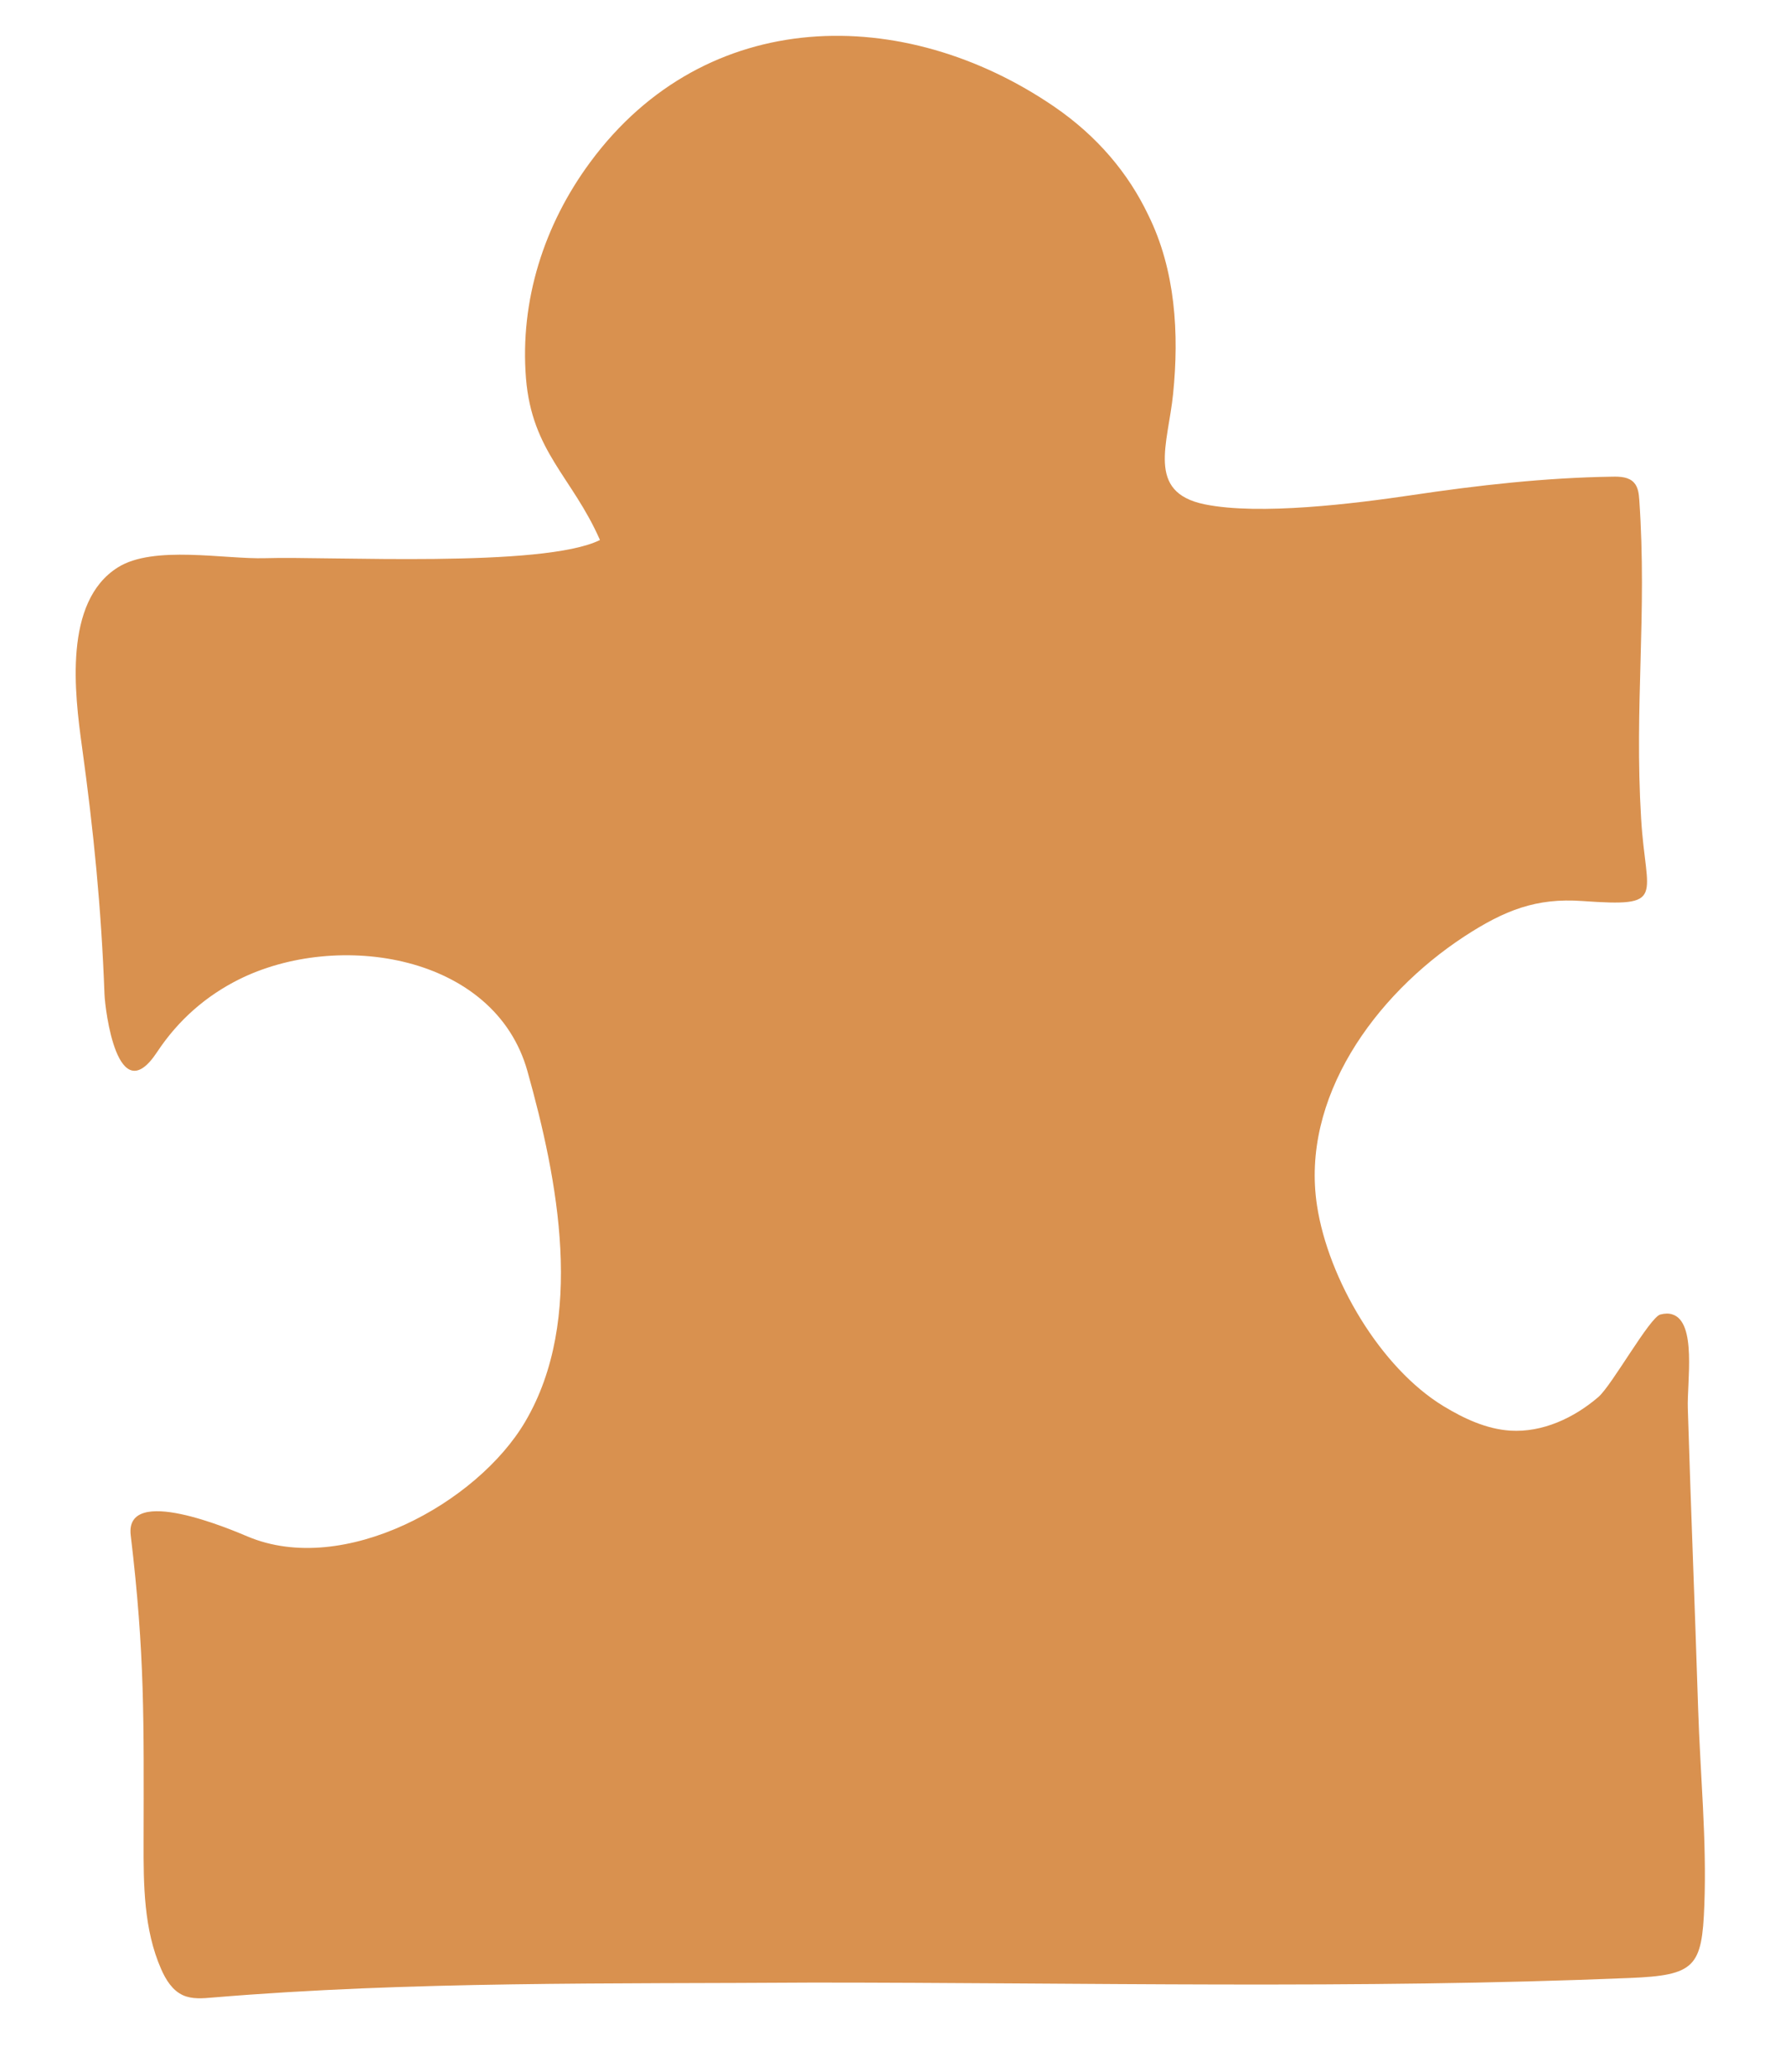 <?xml version="1.0" encoding="utf-8"?>
<!-- Generator: Adobe Illustrator 16.0.0, SVG Export Plug-In . SVG Version: 6.00 Build 0)  -->
<!DOCTYPE svg PUBLIC "-//W3C//DTD SVG 1.1//EN" "http://www.w3.org/Graphics/SVG/1.1/DTD/svg11.dtd">
<svg version="1.1" id="Calque_1" xmlns="http://www.w3.org/2000/svg" xmlns:xlink="http://www.w3.org/1999/xlink" x="0px" y="0px"
	 width="100.5px" height="116.623px" viewBox="-50.5 -58.601 100.5 116.623" enable-background="new -50.5 -58.601 100.5 116.623"
	 xml:space="preserve">
<g>
	<path fill="#D9914F" d="M43.652,15.377c-0.186-0.061-0.408-0.061-0.671,0.008c-0.597,0.152-2.717,3.97-3.484,4.639
		c-1.377,1.184-3.154,2.014-4.975,1.896c-1.341-0.09-2.594-0.678-3.746-1.375c-3.562-2.163-6.497-7.169-7.125-11.292
		c-0.922-6.018,3.207-11.815,8.3-15.151c2.271-1.479,4.055-2.174,6.637-1.99c4.794,0.338,3.578-0.146,3.312-4.629
		c-0.39-6.434,0.342-11.467-0.104-17.952c-0.024-0.338-0.063-0.707-0.294-0.963c-0.291-0.326-0.78-0.35-1.223-0.34
		c-3.79,0.057-7.562,0.483-11.312,1.043c-3.167,0.469-8.556,1.146-11.647,0.512c-3.307-0.678-2.053-3.403-1.771-6.217
		c0.344-3.387,0.137-6.975-1.408-10.083c-1.111-2.326-2.854-4.418-5.295-6.087c-8.44-5.77-19.587-5.715-26.114,3.13
		c-2.605,3.523-3.966,7.786-3.618,12.167c0.34,4.142,2.598,5.539,4.166,9.1c-3.208,1.592-15.3,0.908-18.856,1.023
		c-2.261,0.068-6.29-0.75-8.296,0.523c-3.061,1.93-2.429,7.079-2.011,10.094c0.654,4.752,1.084,9.042,1.266,13.926
		c0.034,0.867,0.73,6.631,2.957,3.26c1.221-1.849,2.806-3.191,4.612-4.094c5.564-2.775,14.395-1.423,16.242,5.157
		c1.718,6.123,3.262,13.979-0.122,19.732c-2.695,4.587-10.218,8.744-15.625,6.468c-0.906-0.383-6.935-2.963-6.587-0.07
		c0.799,6.713,0.736,10.404,0.725,17.242c-0.008,2.436,0.009,4.944,0.986,7.171c0.266,0.604,0.632,1.201,1.229,1.473
		c0.521,0.235,1.124,0.179,1.695,0.128c11.161-0.929,22.484-0.763,33.766-0.84c15.273,0,30.715,0.375,45.974-0.257
		c3.703-0.149,4.094-0.613,4.223-4.104c0.141-3.65-0.233-7.397-0.349-11.049c-0.196-6.137-0.393-10.768-0.581-16.907
		C44.476,19.199,45.048,15.804,43.652,15.377"/>
</g>
</svg>
